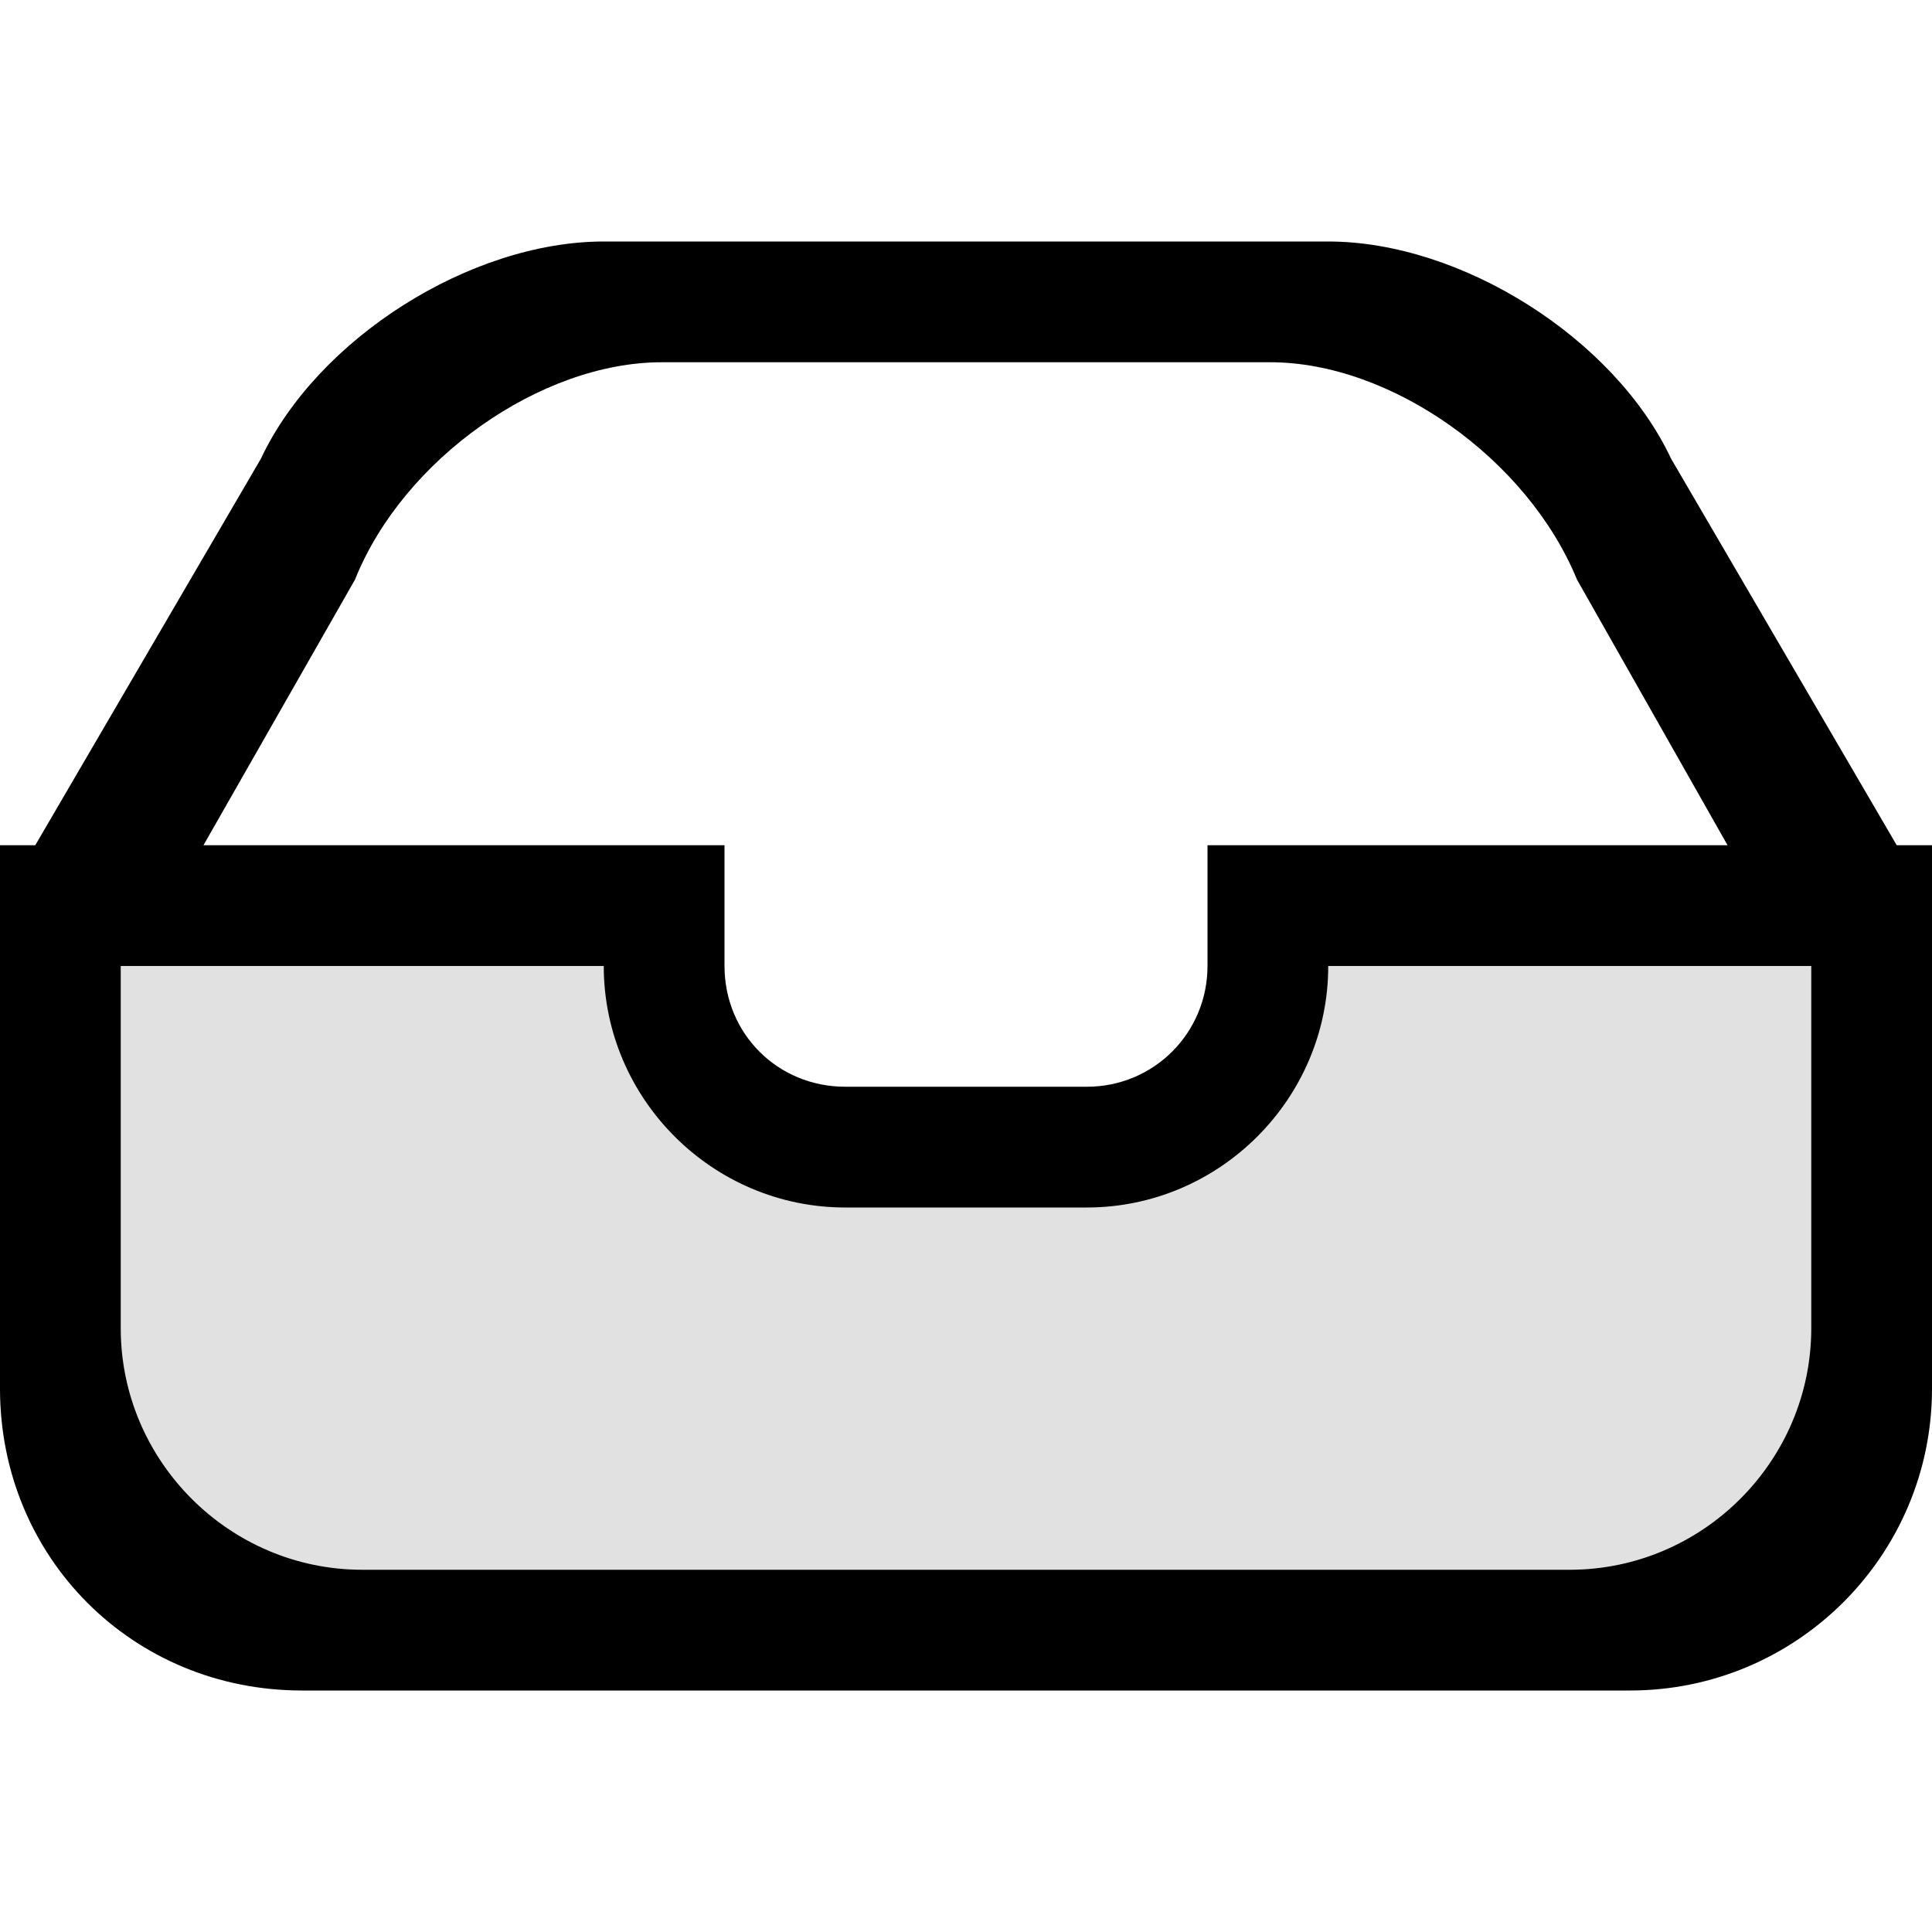 <?xml version="1.0" encoding="UTF-8" standalone="no"?>
<svg width="16px" height="16px" viewBox="0 0 16 16" version="1.1" xmlns="http://www.w3.org/2000/svg" xmlns:xlink="http://www.w3.org/1999/xlink">
    <!-- Generator: Sketch 3.8.3 (29802) - http://www.bohemiancoding.com/sketch -->
    <title>16_inbox</title>
    <desc>Created with Sketch.</desc>
    <defs></defs>
    <g id="Page-3" stroke="none" stroke-width="1" fill="none" fill-rule="evenodd">
        <g id="Icons" transform="translate(-47, -116)" fill="#000000">
            <path d="M48,124 L48,127 C48,128.1 48.9,129 50,129 L60,129 C61.1,129 62,128.1 62,127 L62,124 L58,124 C58,124.55 57.56,125 57,125 L54,125 C53.44,125 53,124.56 53,124 L48,124 Z" id="Shape" opacity="0.12"></path>
            <path d="M47.292,123 L47,123 L47,127.5 C47,128.9 48.1,130 49.5,130 L60.5,130 C61.88,130 63,128.88 63,127.5 L63,123 L62.708,123 L60.84,119.8 C60.37,118.8 59.1,118 58,118 L52,118 C50.9,118 49.63,118.8 49.16,119.8 L47.292,123 Z M48.685,123 L53,123 L53,124 C53,124.56 53.44,125 54,125 L56,125 C56.56,125 57,124.55 57,124 L57,123 L61.307,123 L60.06,120.8 C59.65,119.8 58.52,119 57.52,119 L52.48,119 C51.48,119 50.34,119.8 49.94,120.8 L48.685,123 Z M48,124 L48,127 C48,128.1 48.9,129 50,129 L60,129 C61.1,129 62,128.1 62,127 L62,124 L58,124 C58,125.1 57.1,126 56,126 L54,126 C52.9,126 52,125.1 52,124 L48,124 Z" id="Shape"></path>
        </g>
    </g>
</svg>